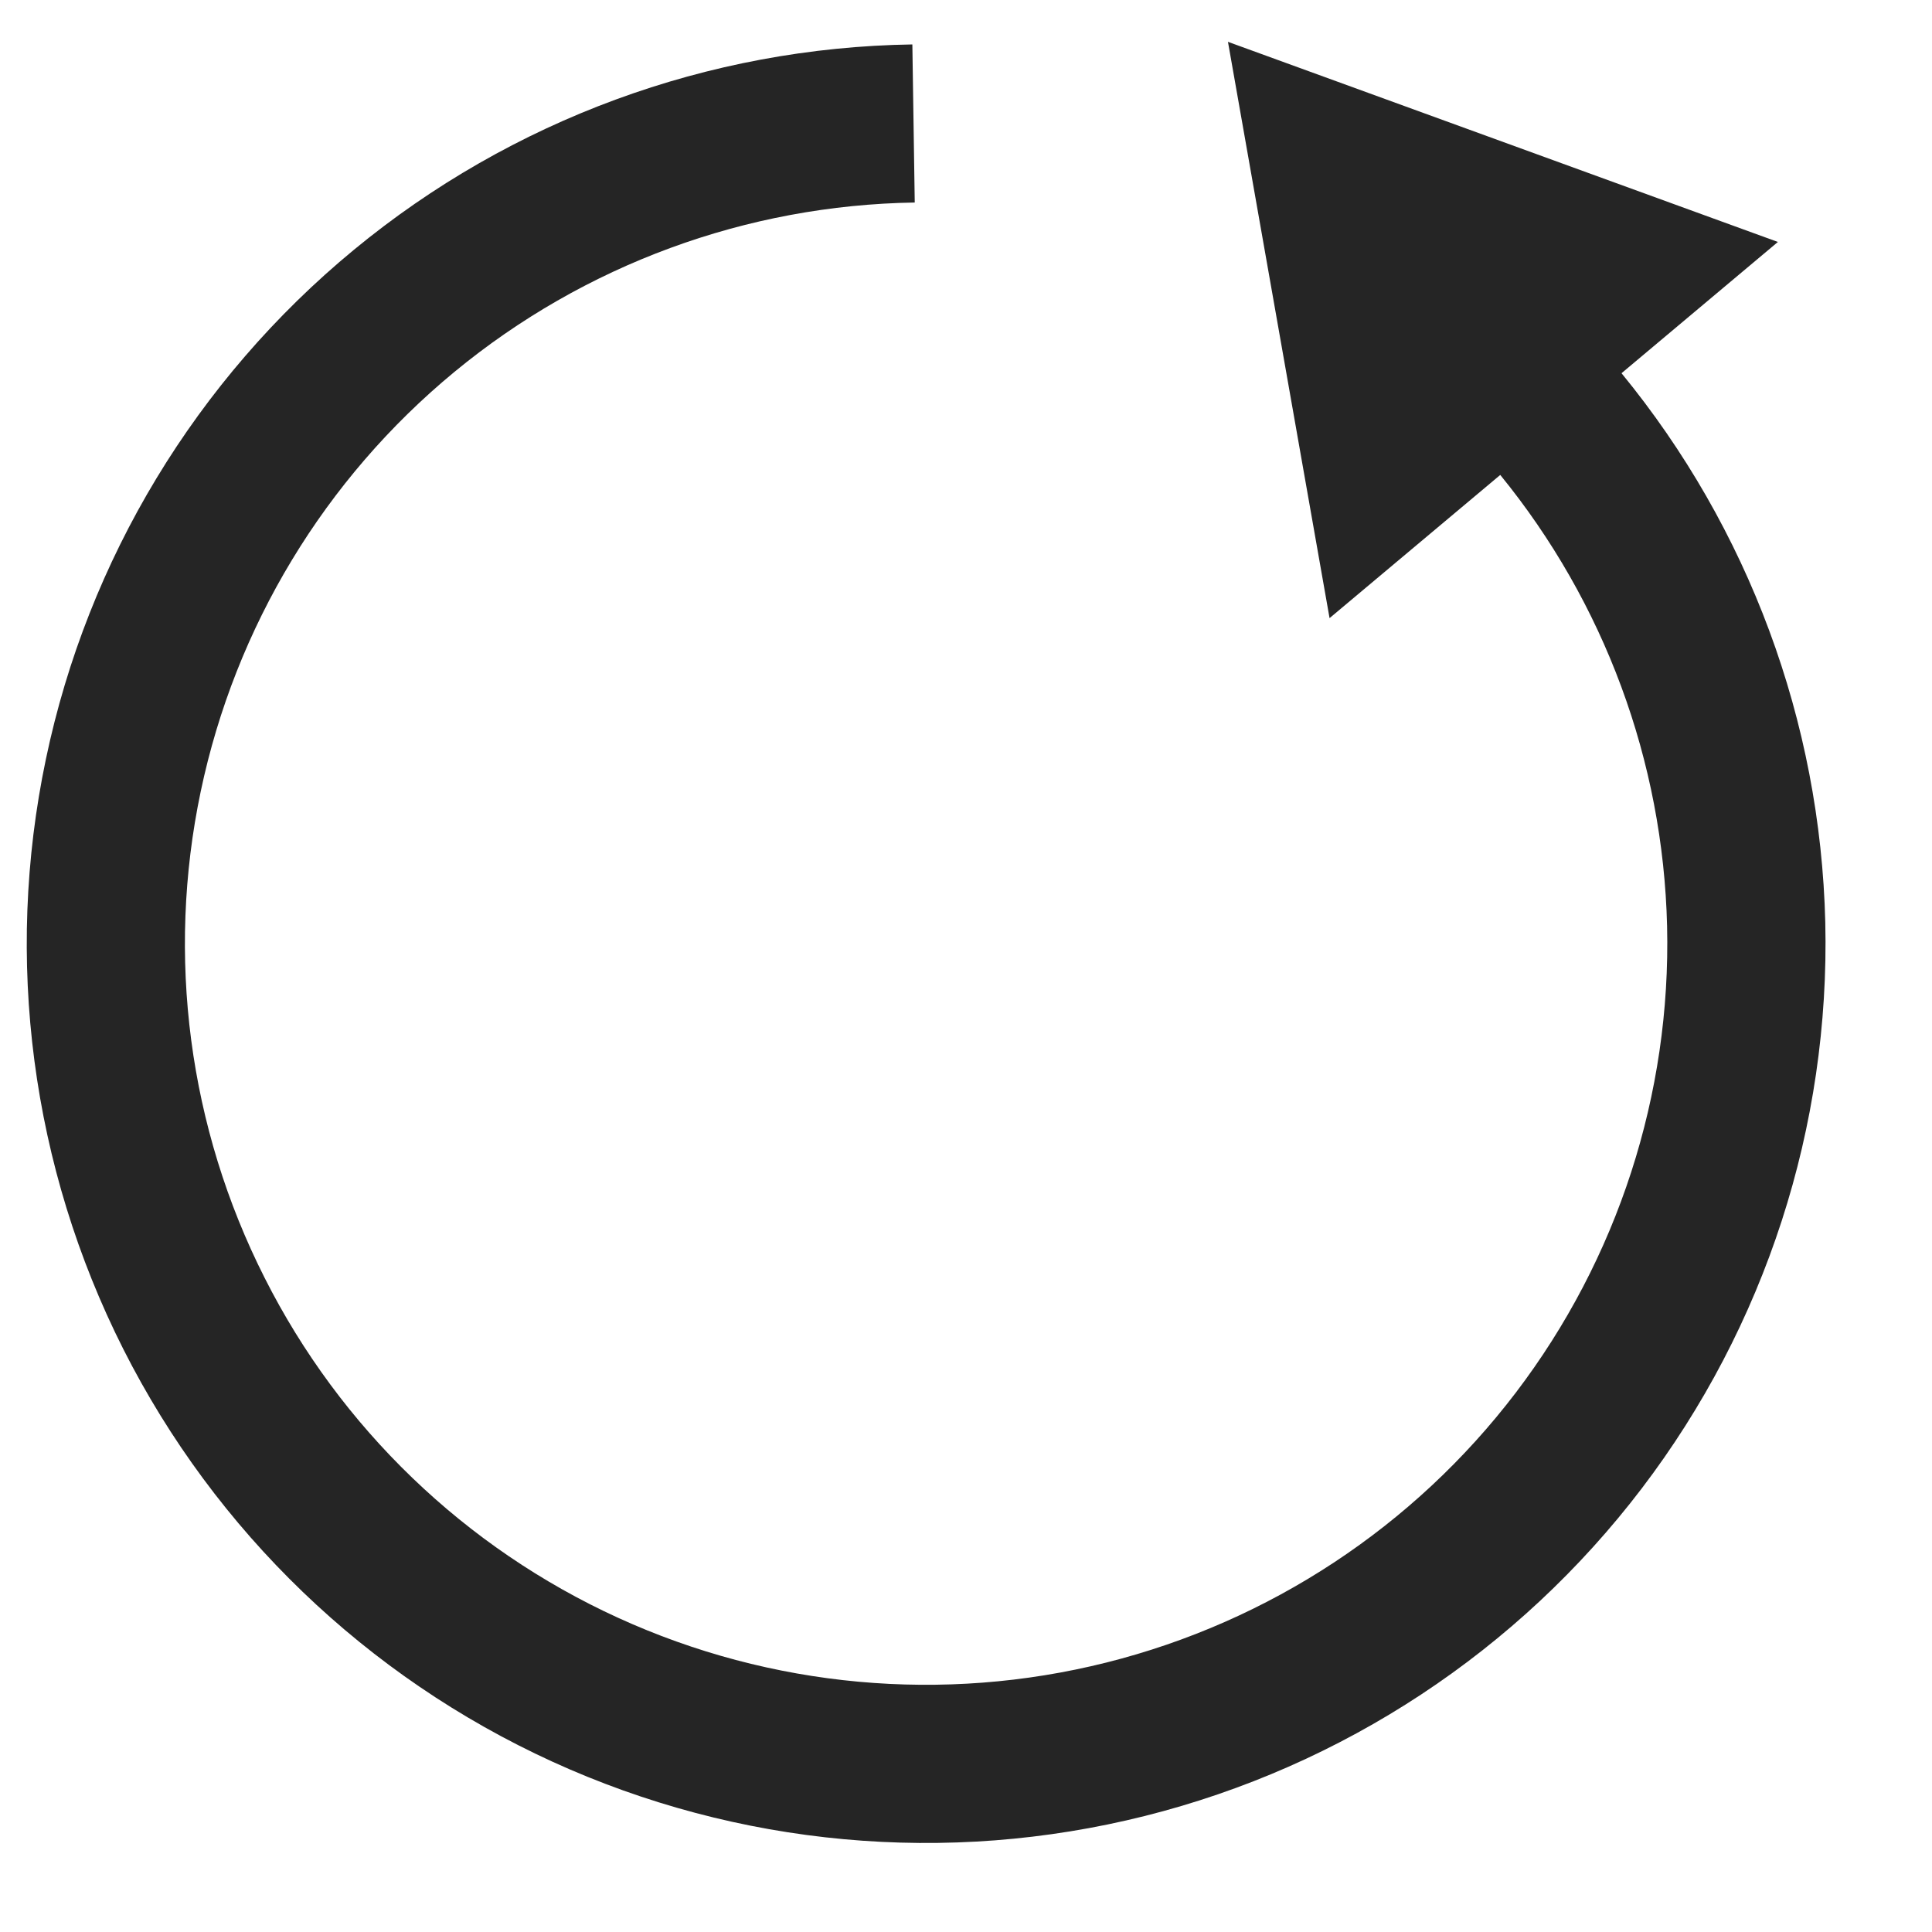 <svg width="17" height="17" viewBox="0 0 17 17" fill="none" xmlns="http://www.w3.org/2000/svg">
<path fill-rule="evenodd" clip-rule="evenodd" d="M13.201 4.179L11.699 5.439L10.805 0.368L15.644 2.129L14.268 3.284C15.387 4.649 16.018 6.349 16.061 8.116C16.103 9.911 15.534 11.668 14.446 13.097C13.358 14.526 11.816 15.542 10.074 15.979C8.332 16.416 6.493 16.247 4.86 15.501C3.226 14.754 1.895 13.474 1.085 11.871C0.276 10.268 0.035 8.437 0.404 6.679C0.772 4.921 1.728 3.341 3.114 2.198C4.499 1.056 6.232 0.418 8.028 0.391L8.049 1.782C6.569 1.805 5.141 2.33 3.999 3.272C2.857 4.214 2.07 5.516 1.766 6.965C1.462 8.414 1.66 9.922 2.328 11.243C2.995 12.565 4.092 13.62 5.438 14.235C6.784 14.85 8.3 14.989 9.735 14.629C11.171 14.269 12.442 13.431 13.338 12.254C14.235 11.076 14.704 9.628 14.669 8.149C14.634 6.698 14.117 5.302 13.201 4.179Z" fill="#252525"/>
</svg>
